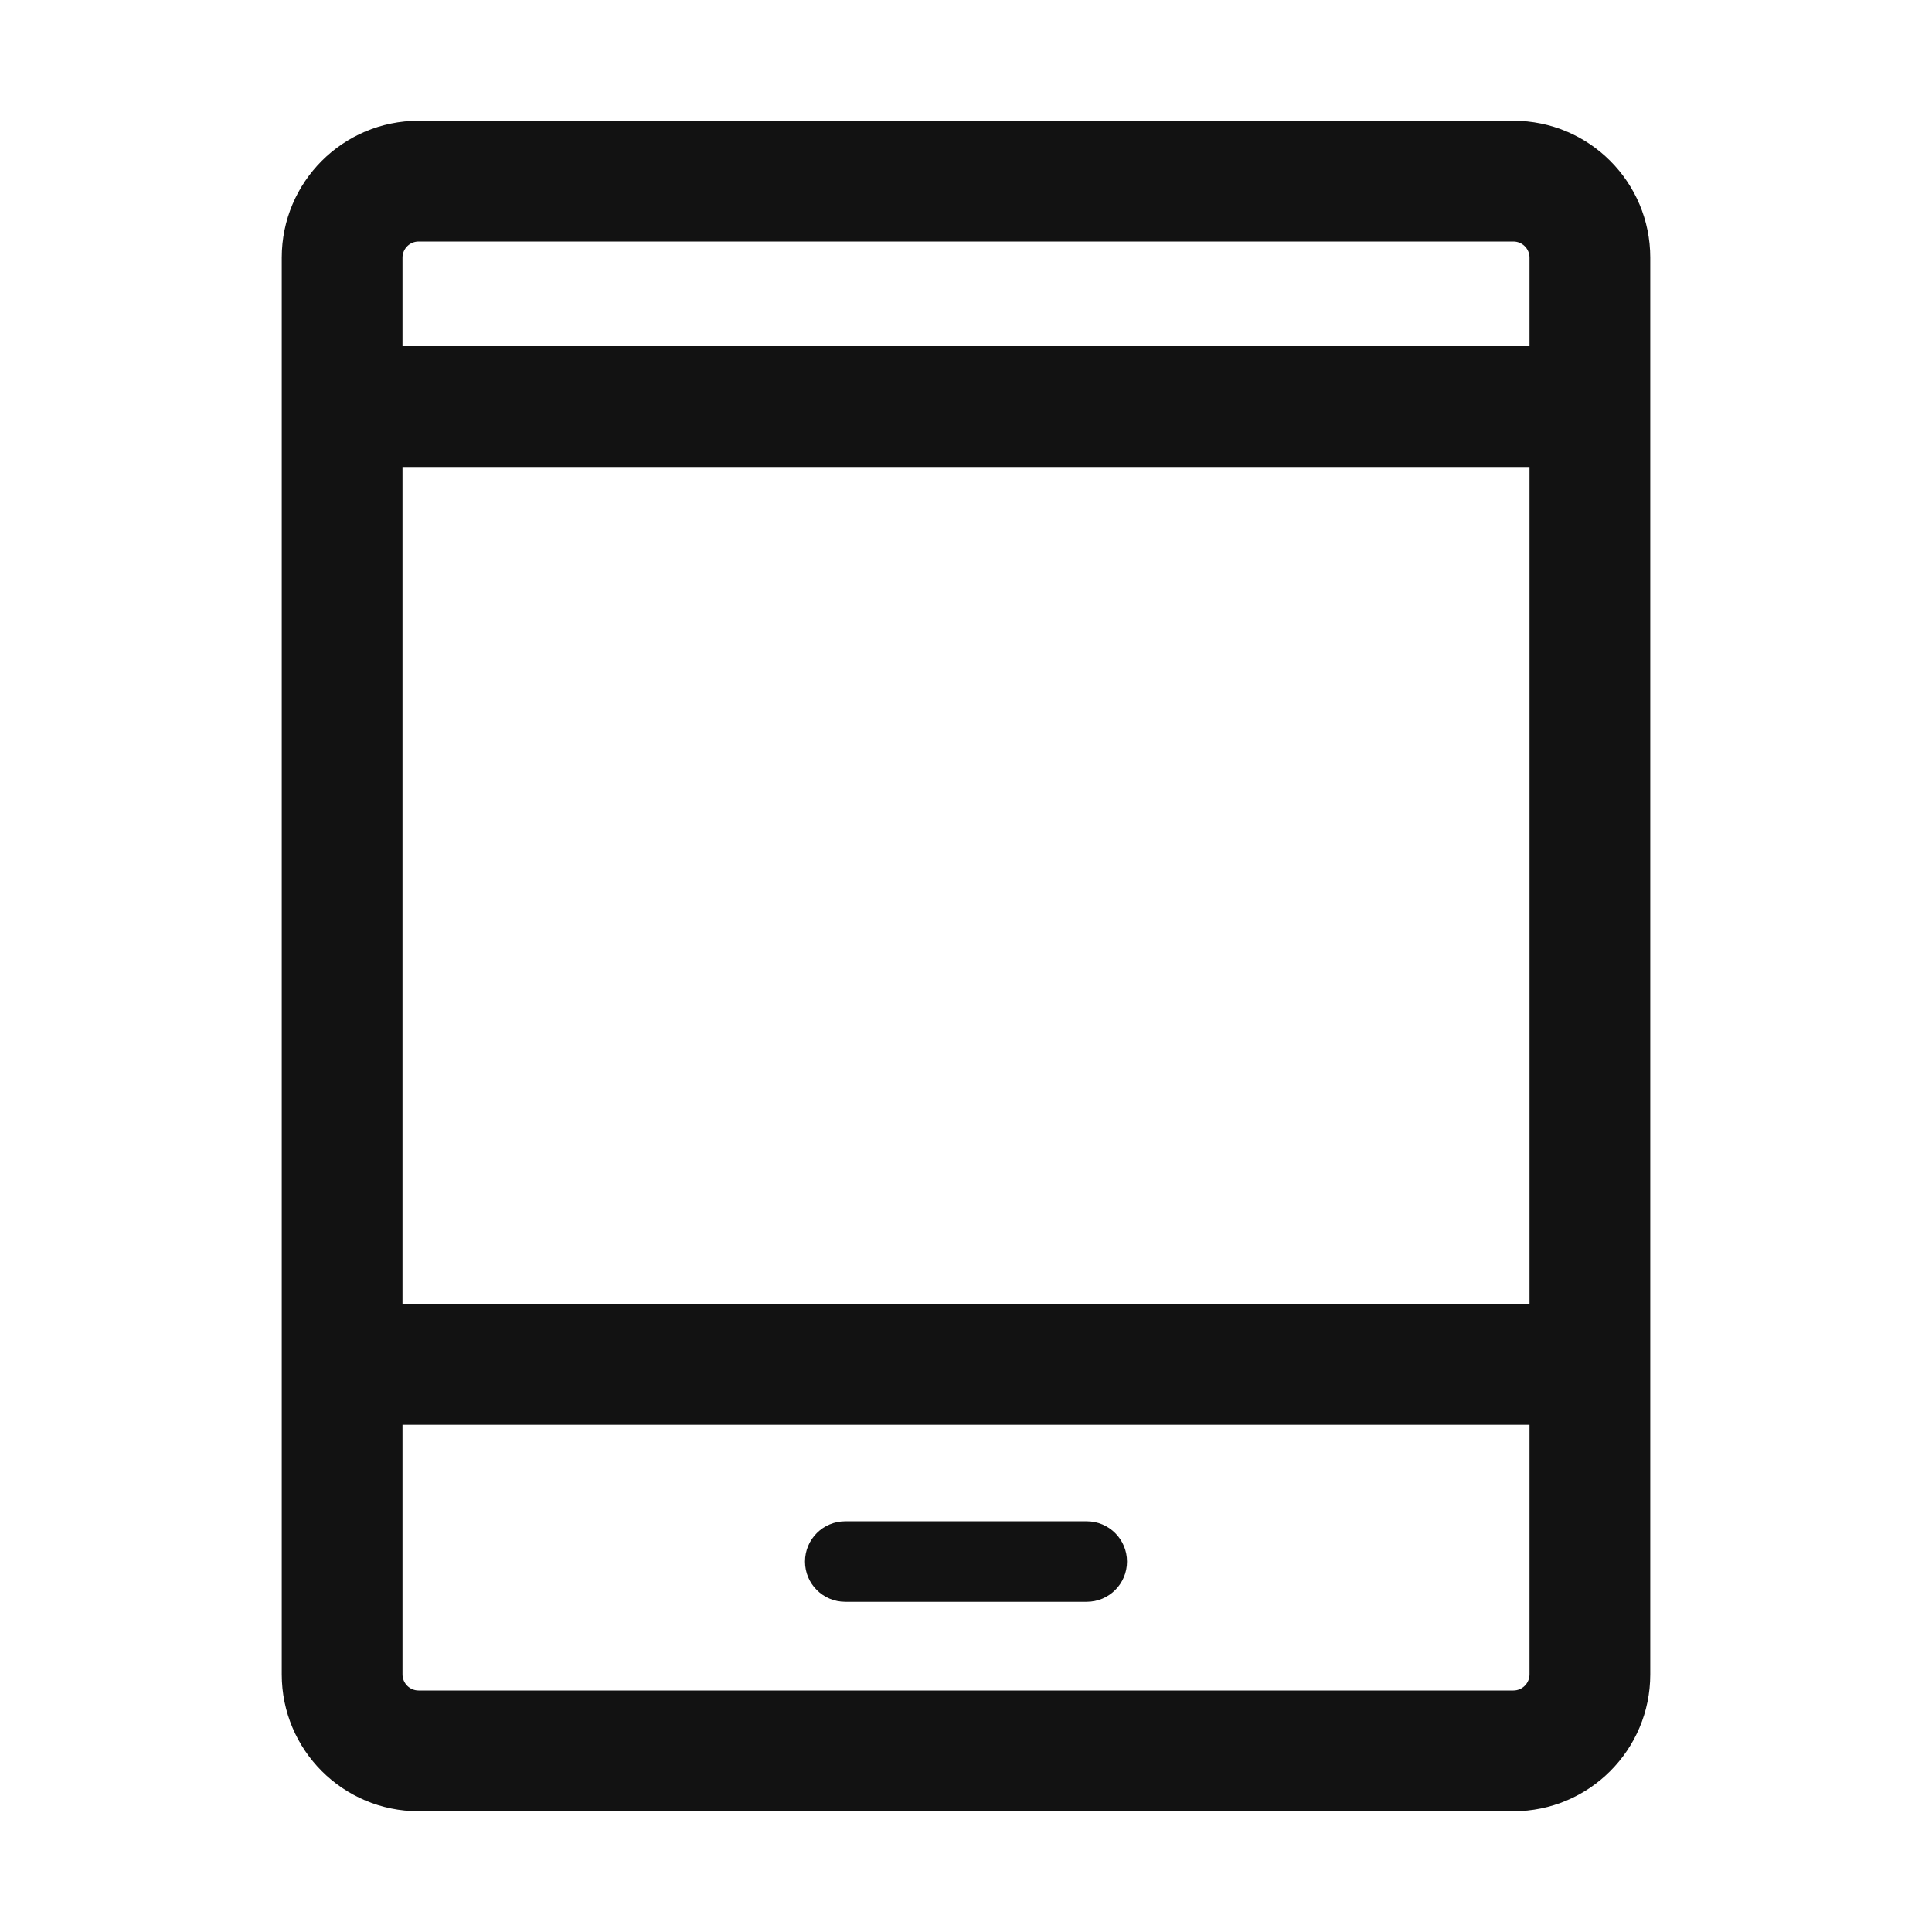 <svg width="24" height="24" viewBox="0 0 24 24" fill="none" xmlns="http://www.w3.org/2000/svg">
<path d="M10.5 18.898C10.224 18.898 10 19.122 10 19.398C10 19.675 10.224 19.898 10.5 19.898H13.5C13.776 19.898 14 19.675 14 19.398C14 19.122 13.776 18.898 13.5 18.898H10.5Z" fill="#121212"/>
<path fill-rule="evenodd" clip-rule="evenodd" d="M3.5 3.2C3.5 2.261 4.261 1.5 5.2 1.5H18.8C19.739 1.5 20.5 2.261 20.5 3.2V20.8C20.5 21.739 19.739 22.5 18.8 22.5H5.2C4.261 22.5 3.5 21.739 3.5 20.8V3.2ZM5.2 3H18.8C18.91 3 19 3.09 19 3.2V4.301H5V3.2C5 3.09 5.09 3 5.2 3ZM5 5.801H19V16.199H5V5.801ZM5 17.699V20.8C5 20.91 5.09 21 5.2 21H18.8C18.91 21 19 20.91 19 20.8V17.699H5Z" fill="#121212"/>
</svg>
